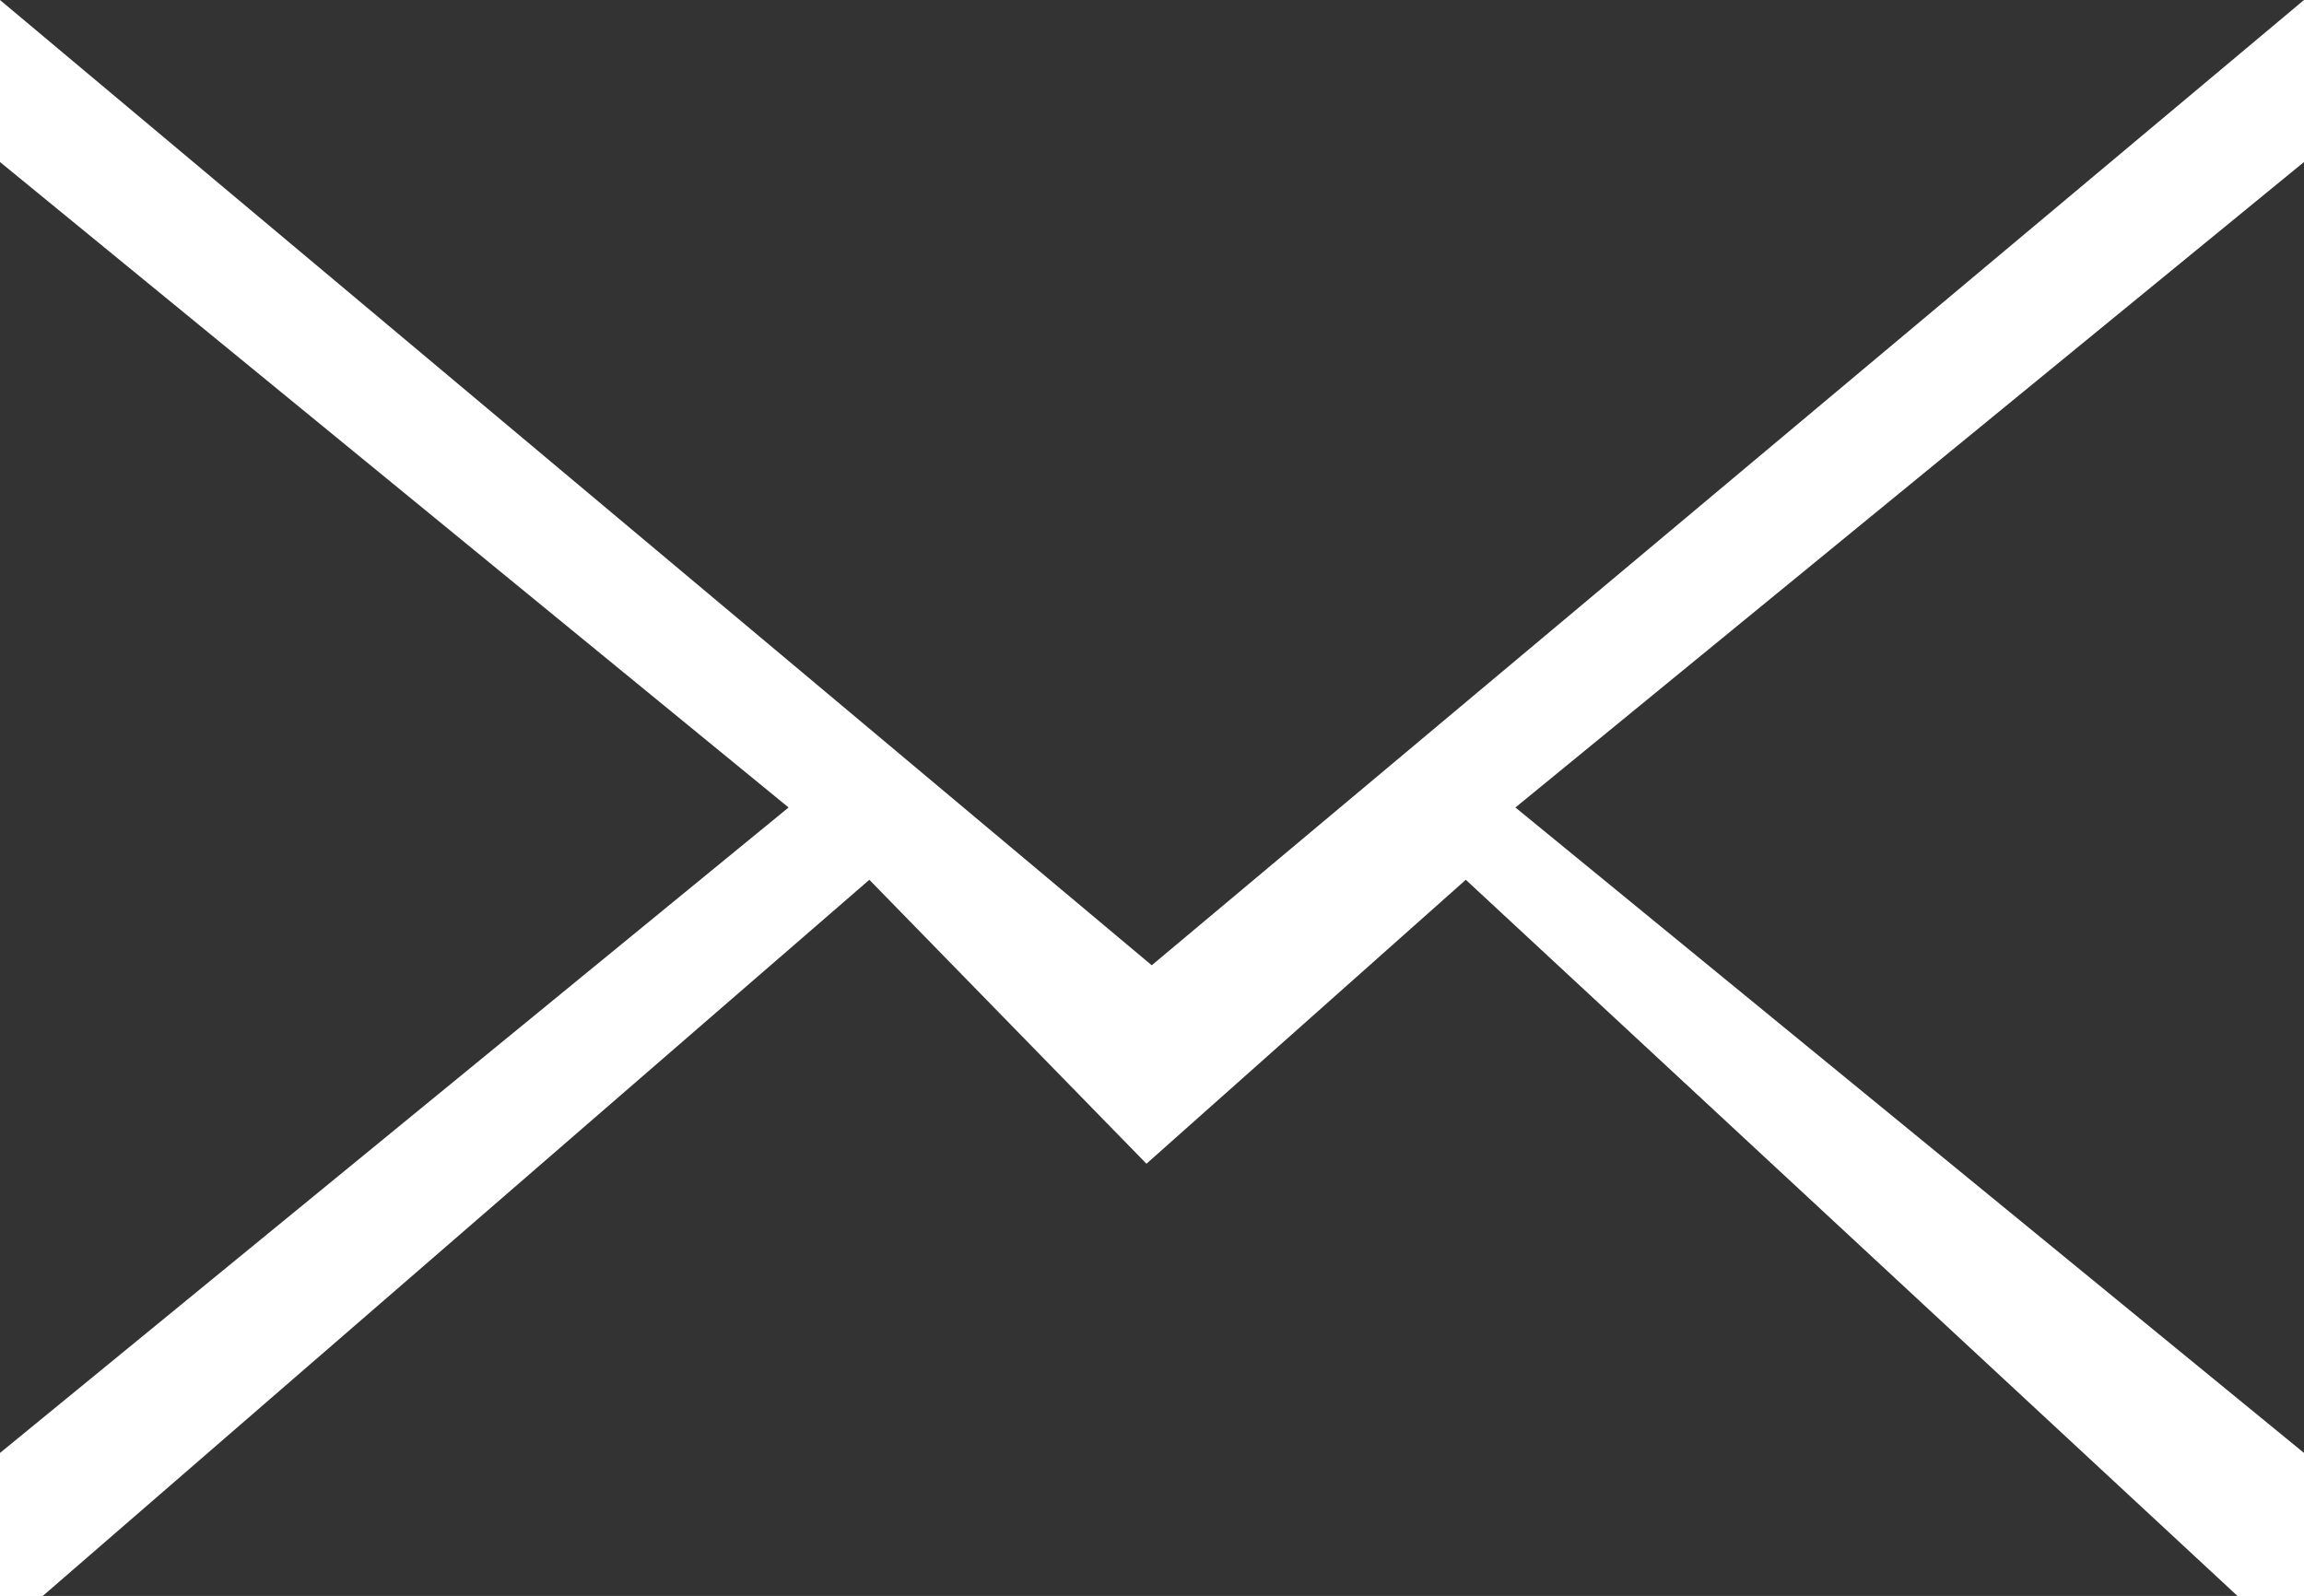 <svg xmlns="http://www.w3.org/2000/svg" viewBox="0 0 43.65 30.24"><defs><style>.cls-1{fill:#333;}</style></defs><title>email</title><g id="Camada_2" data-name="Camada 2"><g id="Camada_7" data-name="Camada 7"><polygon class="cls-1" points="0 3.07 0 27.53 14.94 15.3 0 3.07"/><polygon class="cls-1" points="43.65 27.53 43.65 3.07 28.71 15.3 43.65 27.53"/><polygon class="cls-1" points="21.72 22.05 16.47 16.67 0.81 30.24 12.52 30.24 29.7 30.24 42.39 30.24 27.77 16.67 21.72 22.05"/><polygon class="cls-1" points="43.65 0 0 0 21.82 18.29 43.65 0"/></g></g></svg>